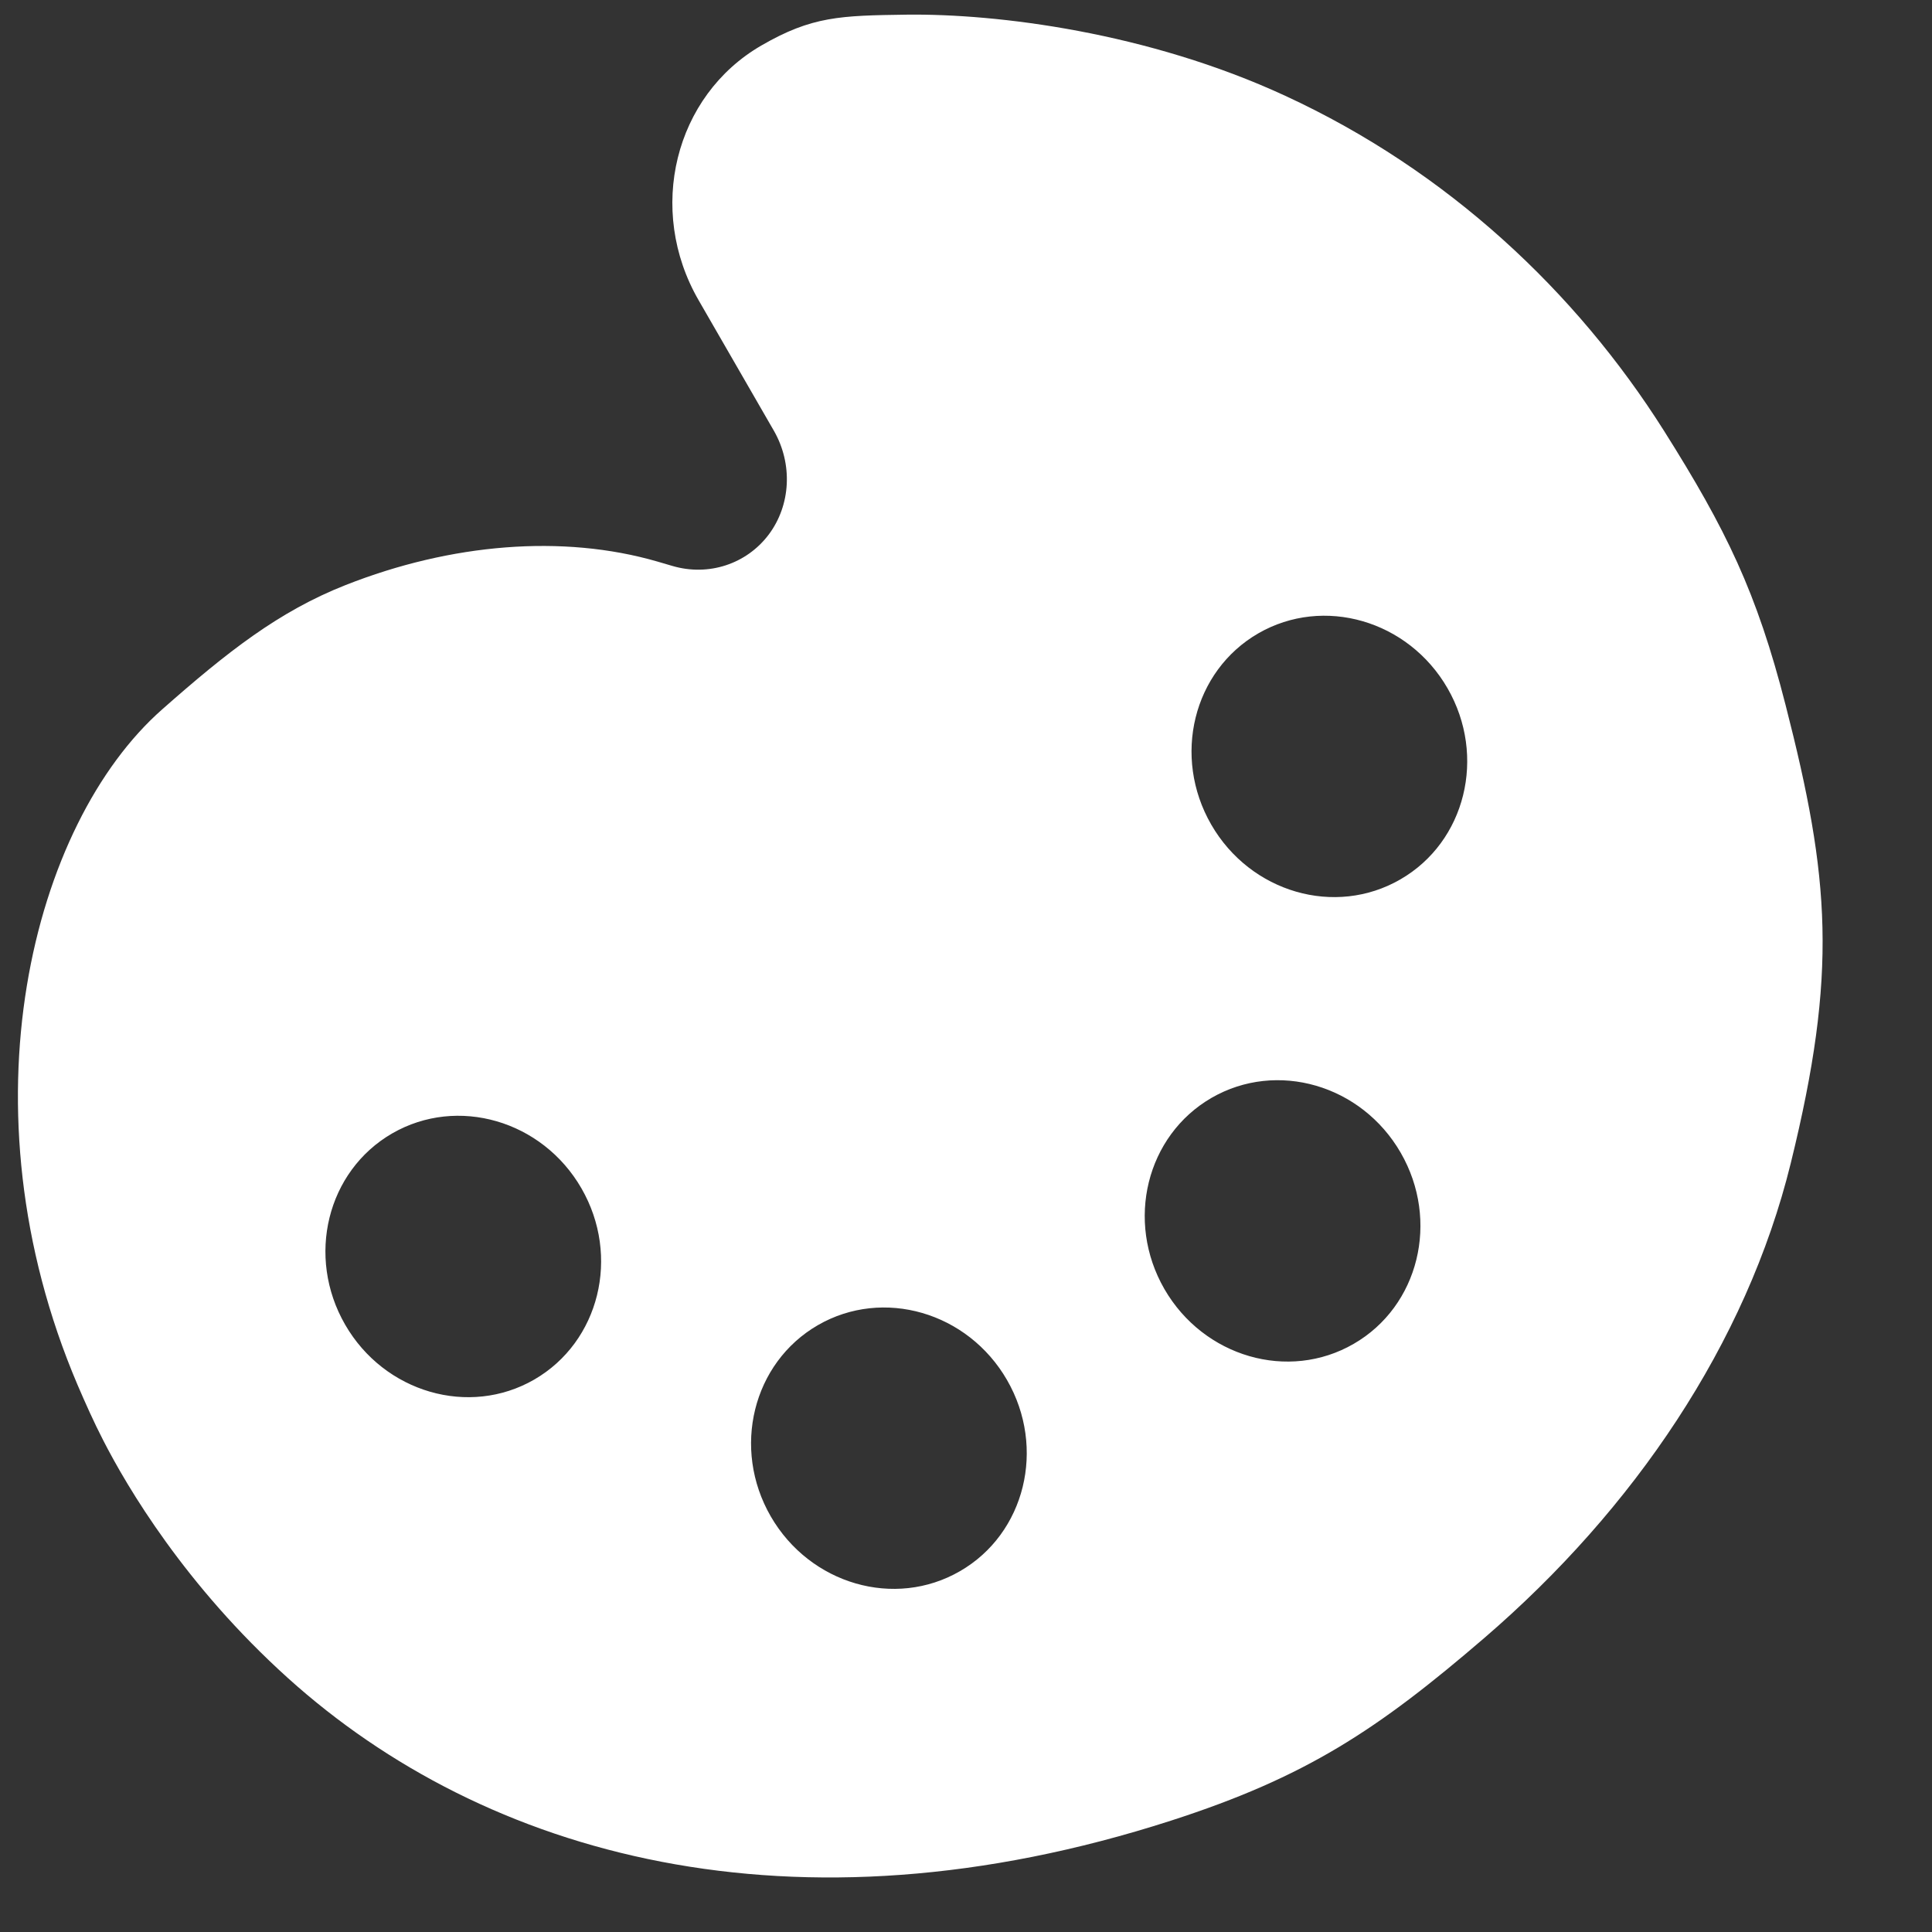 <svg width="17" height="17" viewBox="0 0 17 17" fill="none" xmlns="http://www.w3.org/2000/svg">
<rect x="0" y="0" width="17" height="17" fill="#333333" stroke="none"/>
<path d="M7.976 0.129C7.394 0.137 7.144 0.143 6.7 0.4C5.935 0.842 5.687 1.846 6.148 2.643L6.81 3.791C6.977 4.083 6.959 4.444 6.764 4.704C6.568 4.964 6.234 5.073 5.917 4.98L5.784 4.941C4.951 4.7 3.969 4.782 3.041 5.148C2.452 5.38 1.998 5.738 1.427 6.242C0.285 7.248 -0.358 9.741 0.682 12.185C0.753 12.35 0.826 12.514 0.909 12.675C1.119 13.085 1.628 13.949 2.534 14.766C4.27 16.331 6.976 17.093 10.304 16.02C11.491 15.637 12.118 15.224 13.064 14.41C14.375 13.281 15.366 11.825 15.757 10.236C16.171 8.554 16.102 7.727 15.712 6.205C15.458 5.211 15.189 4.659 14.642 3.791C13.869 2.567 12.737 1.502 11.309 0.843C10.101 0.284 8.776 0.119 7.976 0.129ZM4.701 12.139C4.128 12.47 3.382 12.254 3.037 11.656C2.692 11.058 2.877 10.305 3.451 9.973C4.025 9.642 4.771 9.858 5.116 10.456C5.461 11.054 5.275 11.807 4.701 12.139ZM8.447 13.825C7.873 14.157 7.128 13.941 6.782 13.343C6.437 12.745 6.623 11.992 7.197 11.66C7.771 11.329 8.516 11.545 8.861 12.143C9.206 12.741 9.021 13.494 8.447 13.825ZM11.911 11.825C11.337 12.157 10.592 11.941 10.246 11.343C9.901 10.745 10.087 9.992 10.661 9.66C11.235 9.329 11.98 9.545 12.325 10.143C12.67 10.741 12.485 11.494 11.911 11.825ZM12.322 7.738C11.748 8.07 11.003 7.854 10.658 7.256C10.313 6.658 10.498 5.905 11.072 5.573C11.646 5.242 12.392 5.458 12.737 6.056C13.082 6.654 12.896 7.407 12.322 7.738Z" fill="white"/>
</svg>
